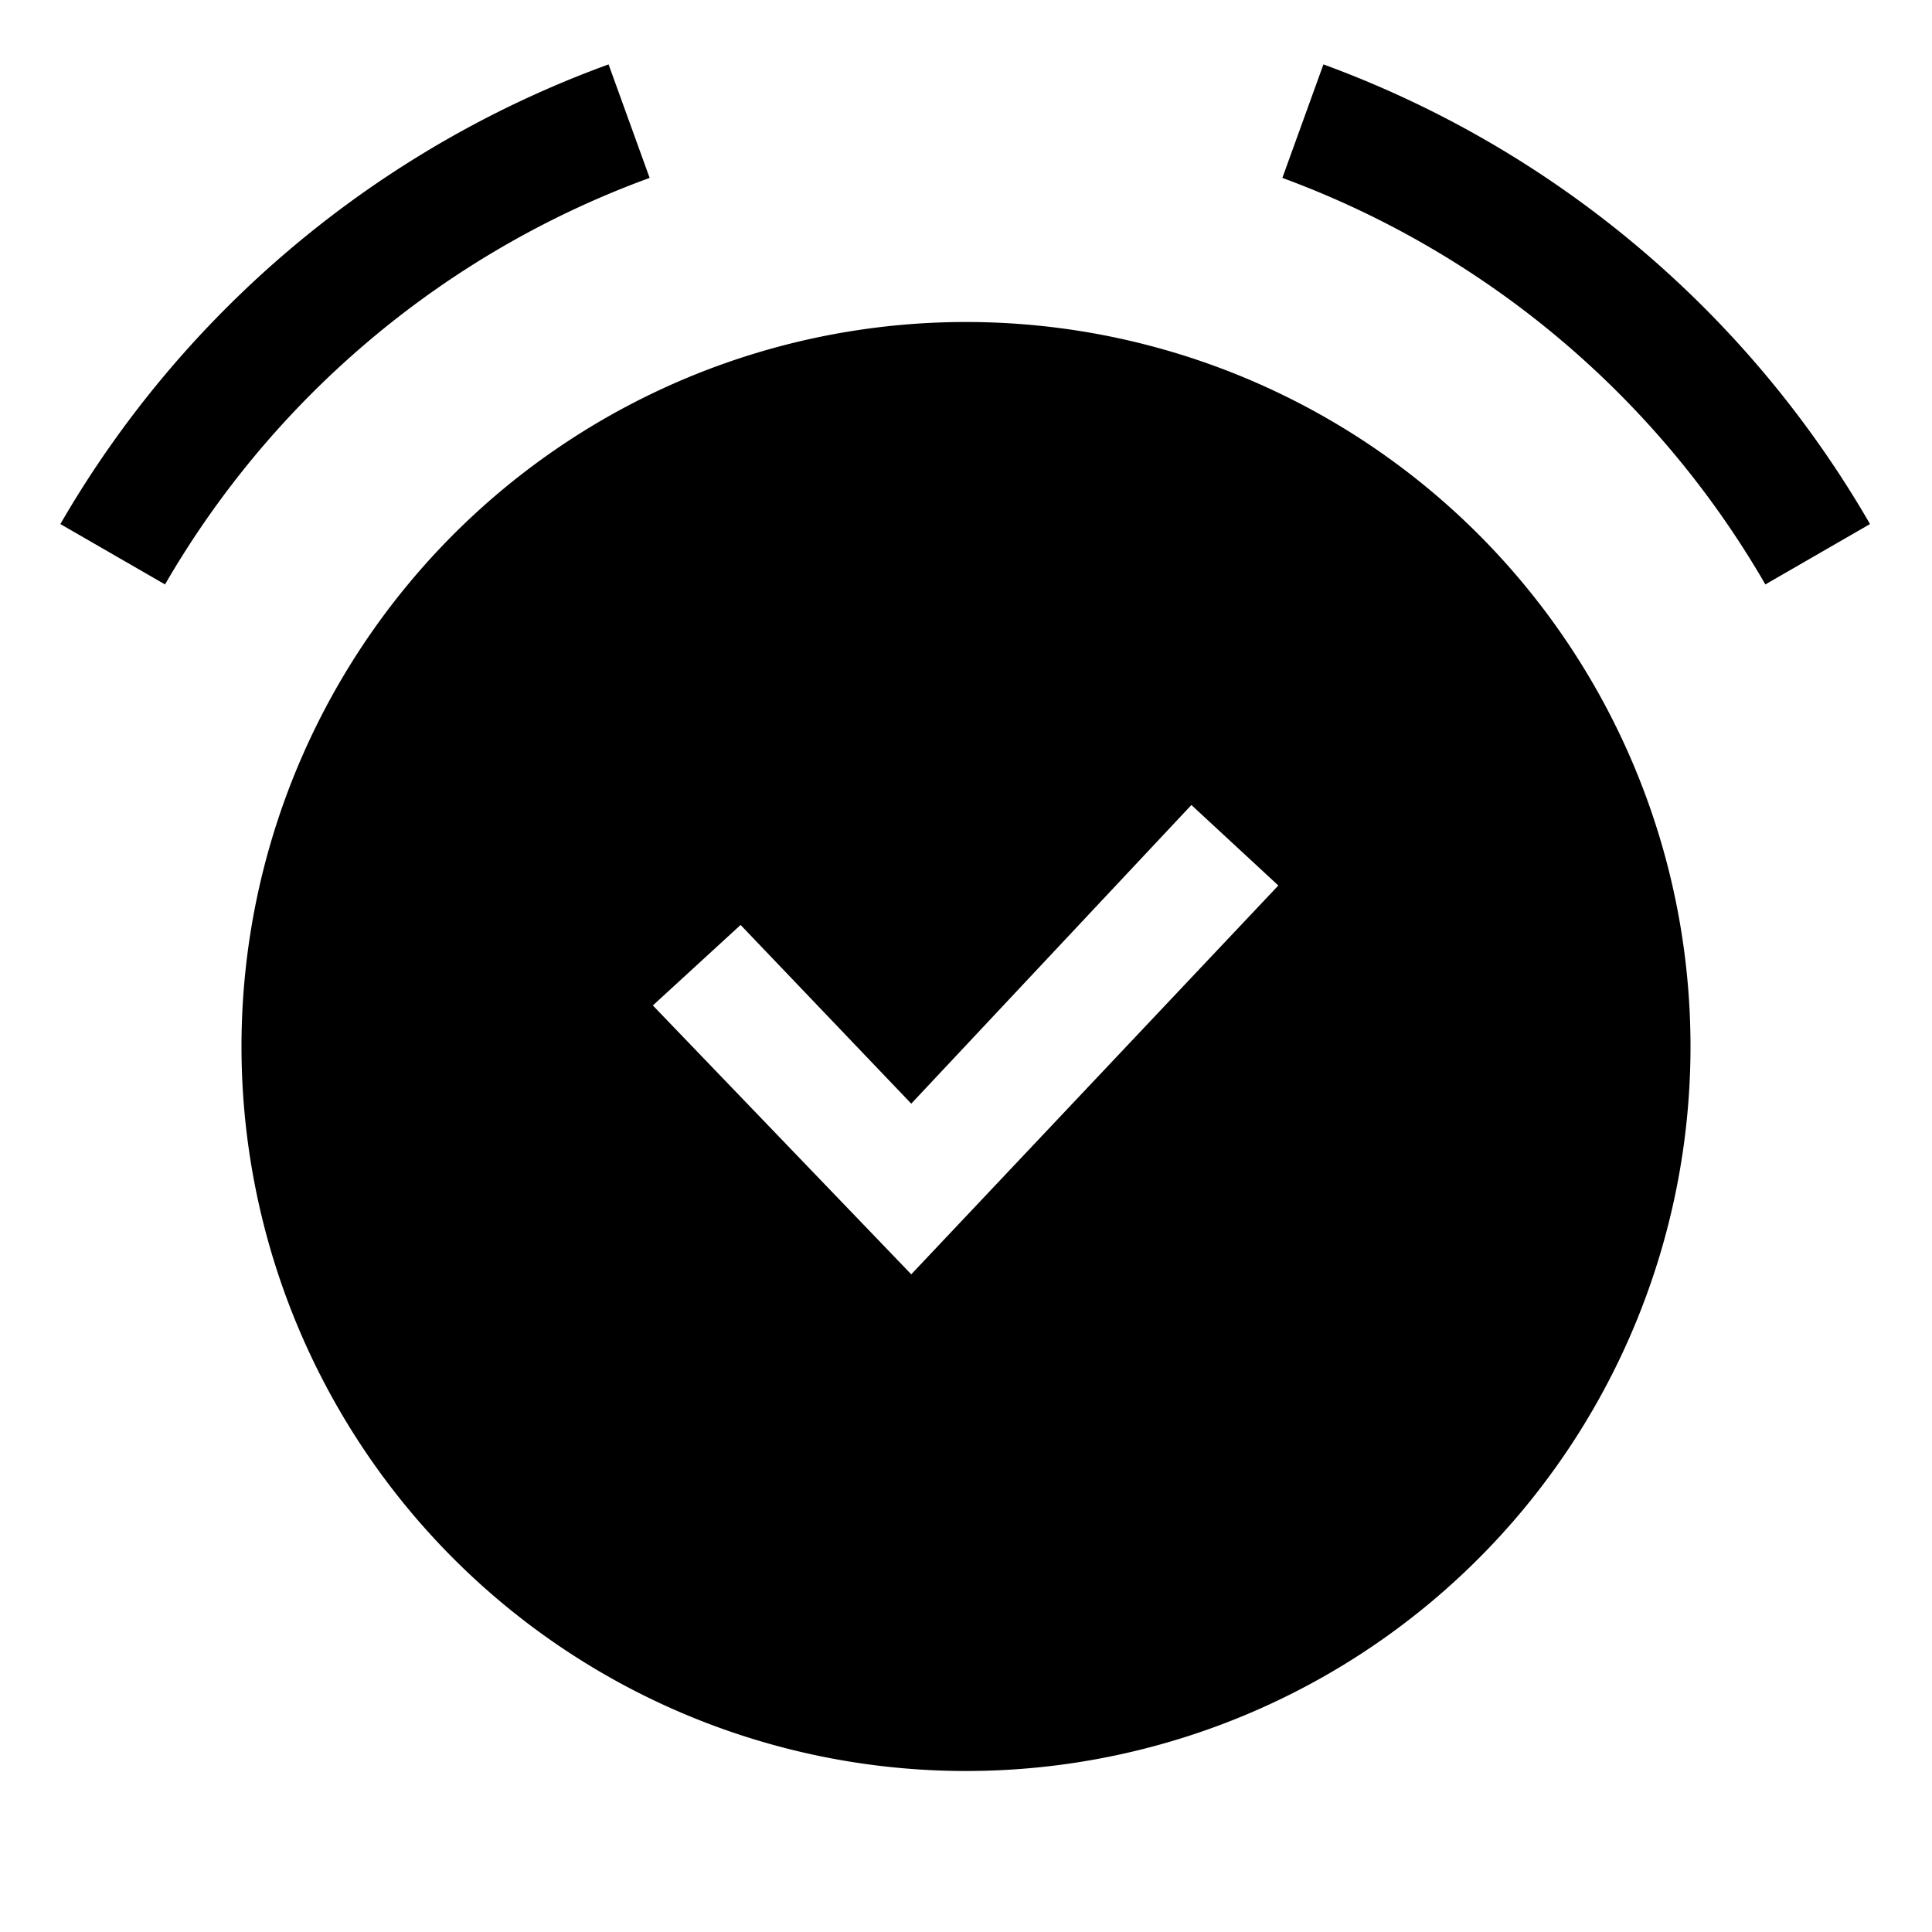<svg id="Layer_1" data-name="Layer 1" xmlns="http://www.w3.org/2000/svg" viewBox="0 0 24 24"><title>iconoteka_alarm_on_m_f</title><path d="M12,4a9,9,0,1,0,9,9A9,9,0,0,0,12,4Zm-.68,11.83L8.11,12.49l1.09-1,2.12,2.22L14.8,10l1.08,1ZM16.44.8l-.51,1.41a11.52,11.52,0,0,1,6,5.05l1.3-.75A13,13,0,0,0,16.44.8ZM8.07,2.21,7.56.8A13,13,0,0,0,.75,6.51l1.3.75A11.52,11.52,0,0,1,8.07,2.21Z"/></svg>